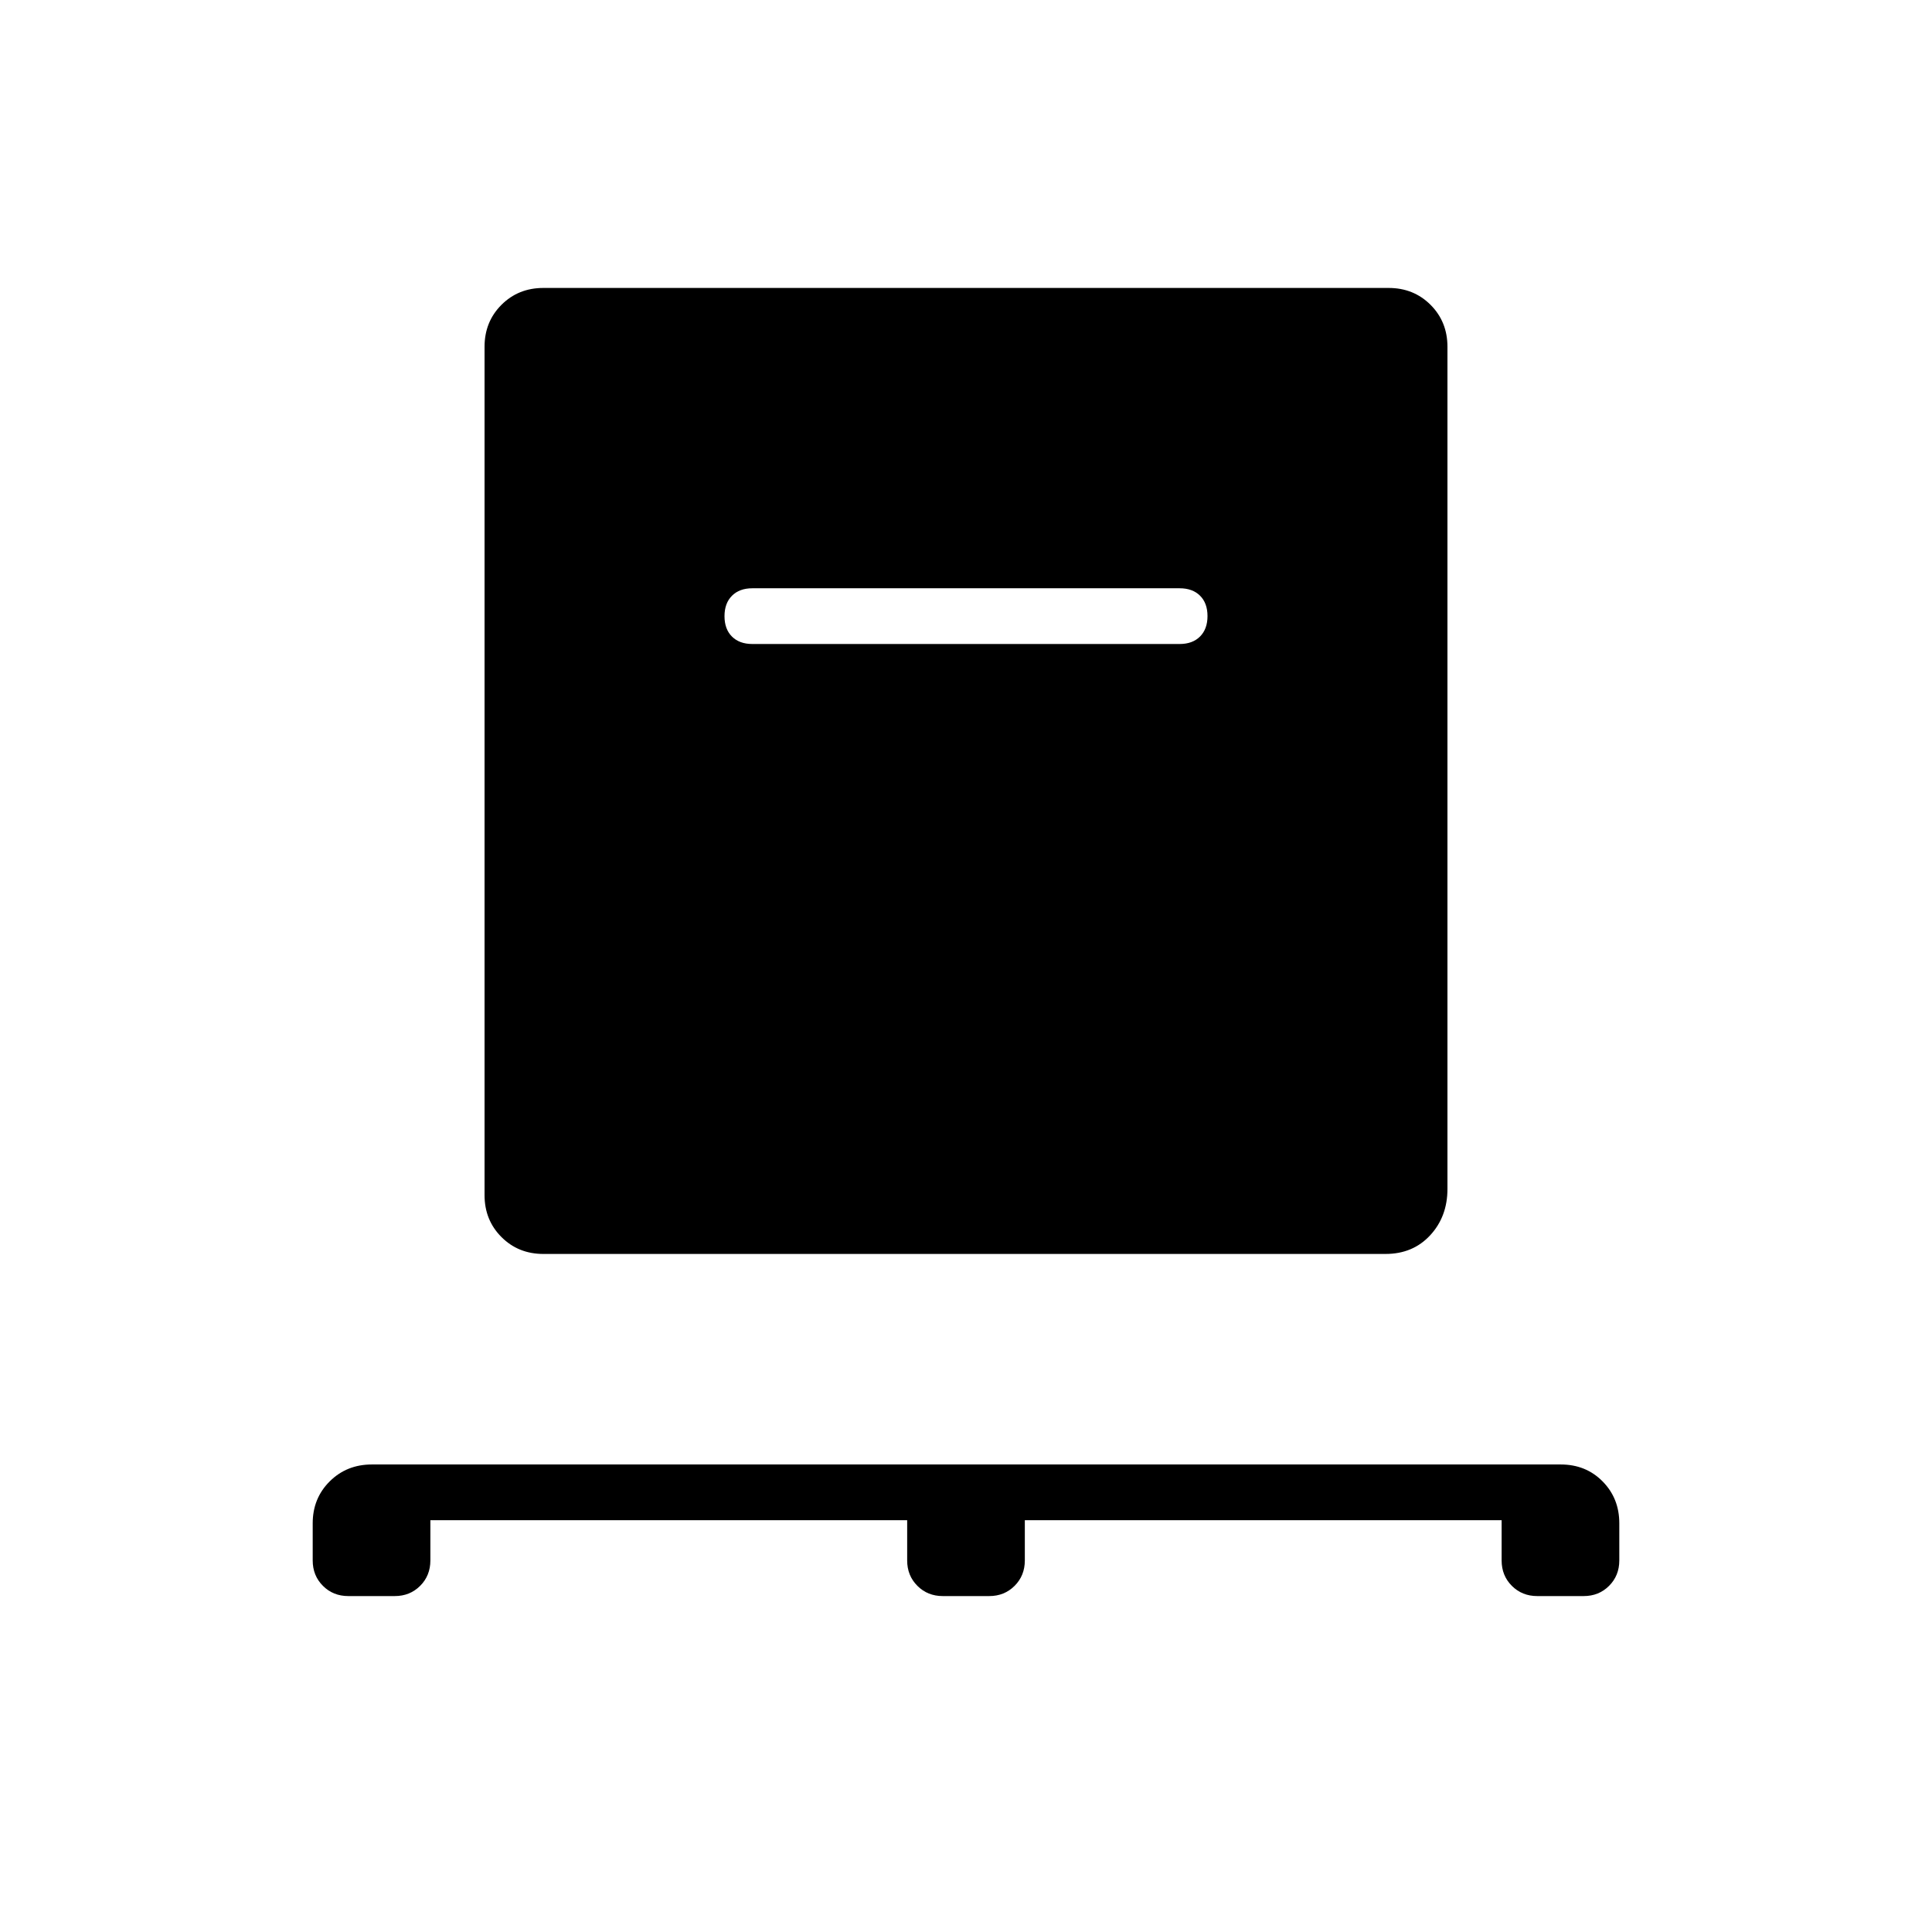 <svg xmlns="http://www.w3.org/2000/svg" height="40" viewBox="0 -960 960 960" width="40"><path d="M213.85-204.61v20q0 7.53-5.08 12.61-5.08 5.08-12.62 5.08h-23.07q-7.54 0-12.62-5.08-5.08-5.08-5.08-12.61v-18.47q0-12.43 8.45-20.83 8.45-8.4 20.95-8.4h590.73q12.5 0 20.8 8.4 8.31 8.4 8.31 20.83v18.47q0 7.53-5.08 12.61-5.08 5.08-12.62 5.08h-23.07q-7.54 0-12.62-5.08-5.08-5.08-5.08-12.61v-20H509.23v20q0 7.53-5.08 12.61-5.08 5.08-12.61 5.08h-23.08q-7.53 0-12.61-5.08-5.08-5.08-5.08-12.61v-20H213.85ZM270-336.92q-12.44 0-20.83-8.4-8.4-8.4-8.4-20.83v-421.54q0-12.44 8.4-20.84 8.39-8.39 20.83-8.39h420q12.44 0 20.83 8.39 8.4 8.4 8.4 20.84v418.46q0 13.76-8.58 23.03-8.57 9.28-22.19 9.28H270ZM586.15-640q6.43 0 10.14-3.72 3.71-3.72 3.71-10.15 0-6.44-3.71-10.13-3.71-3.69-10.14-3.69h-212.3q-6.43 0-10.14 3.72-3.71 3.72-3.71 10.15 0 6.44 3.71 10.13 3.71 3.69 10.14 3.69h212.3Z"/></svg>